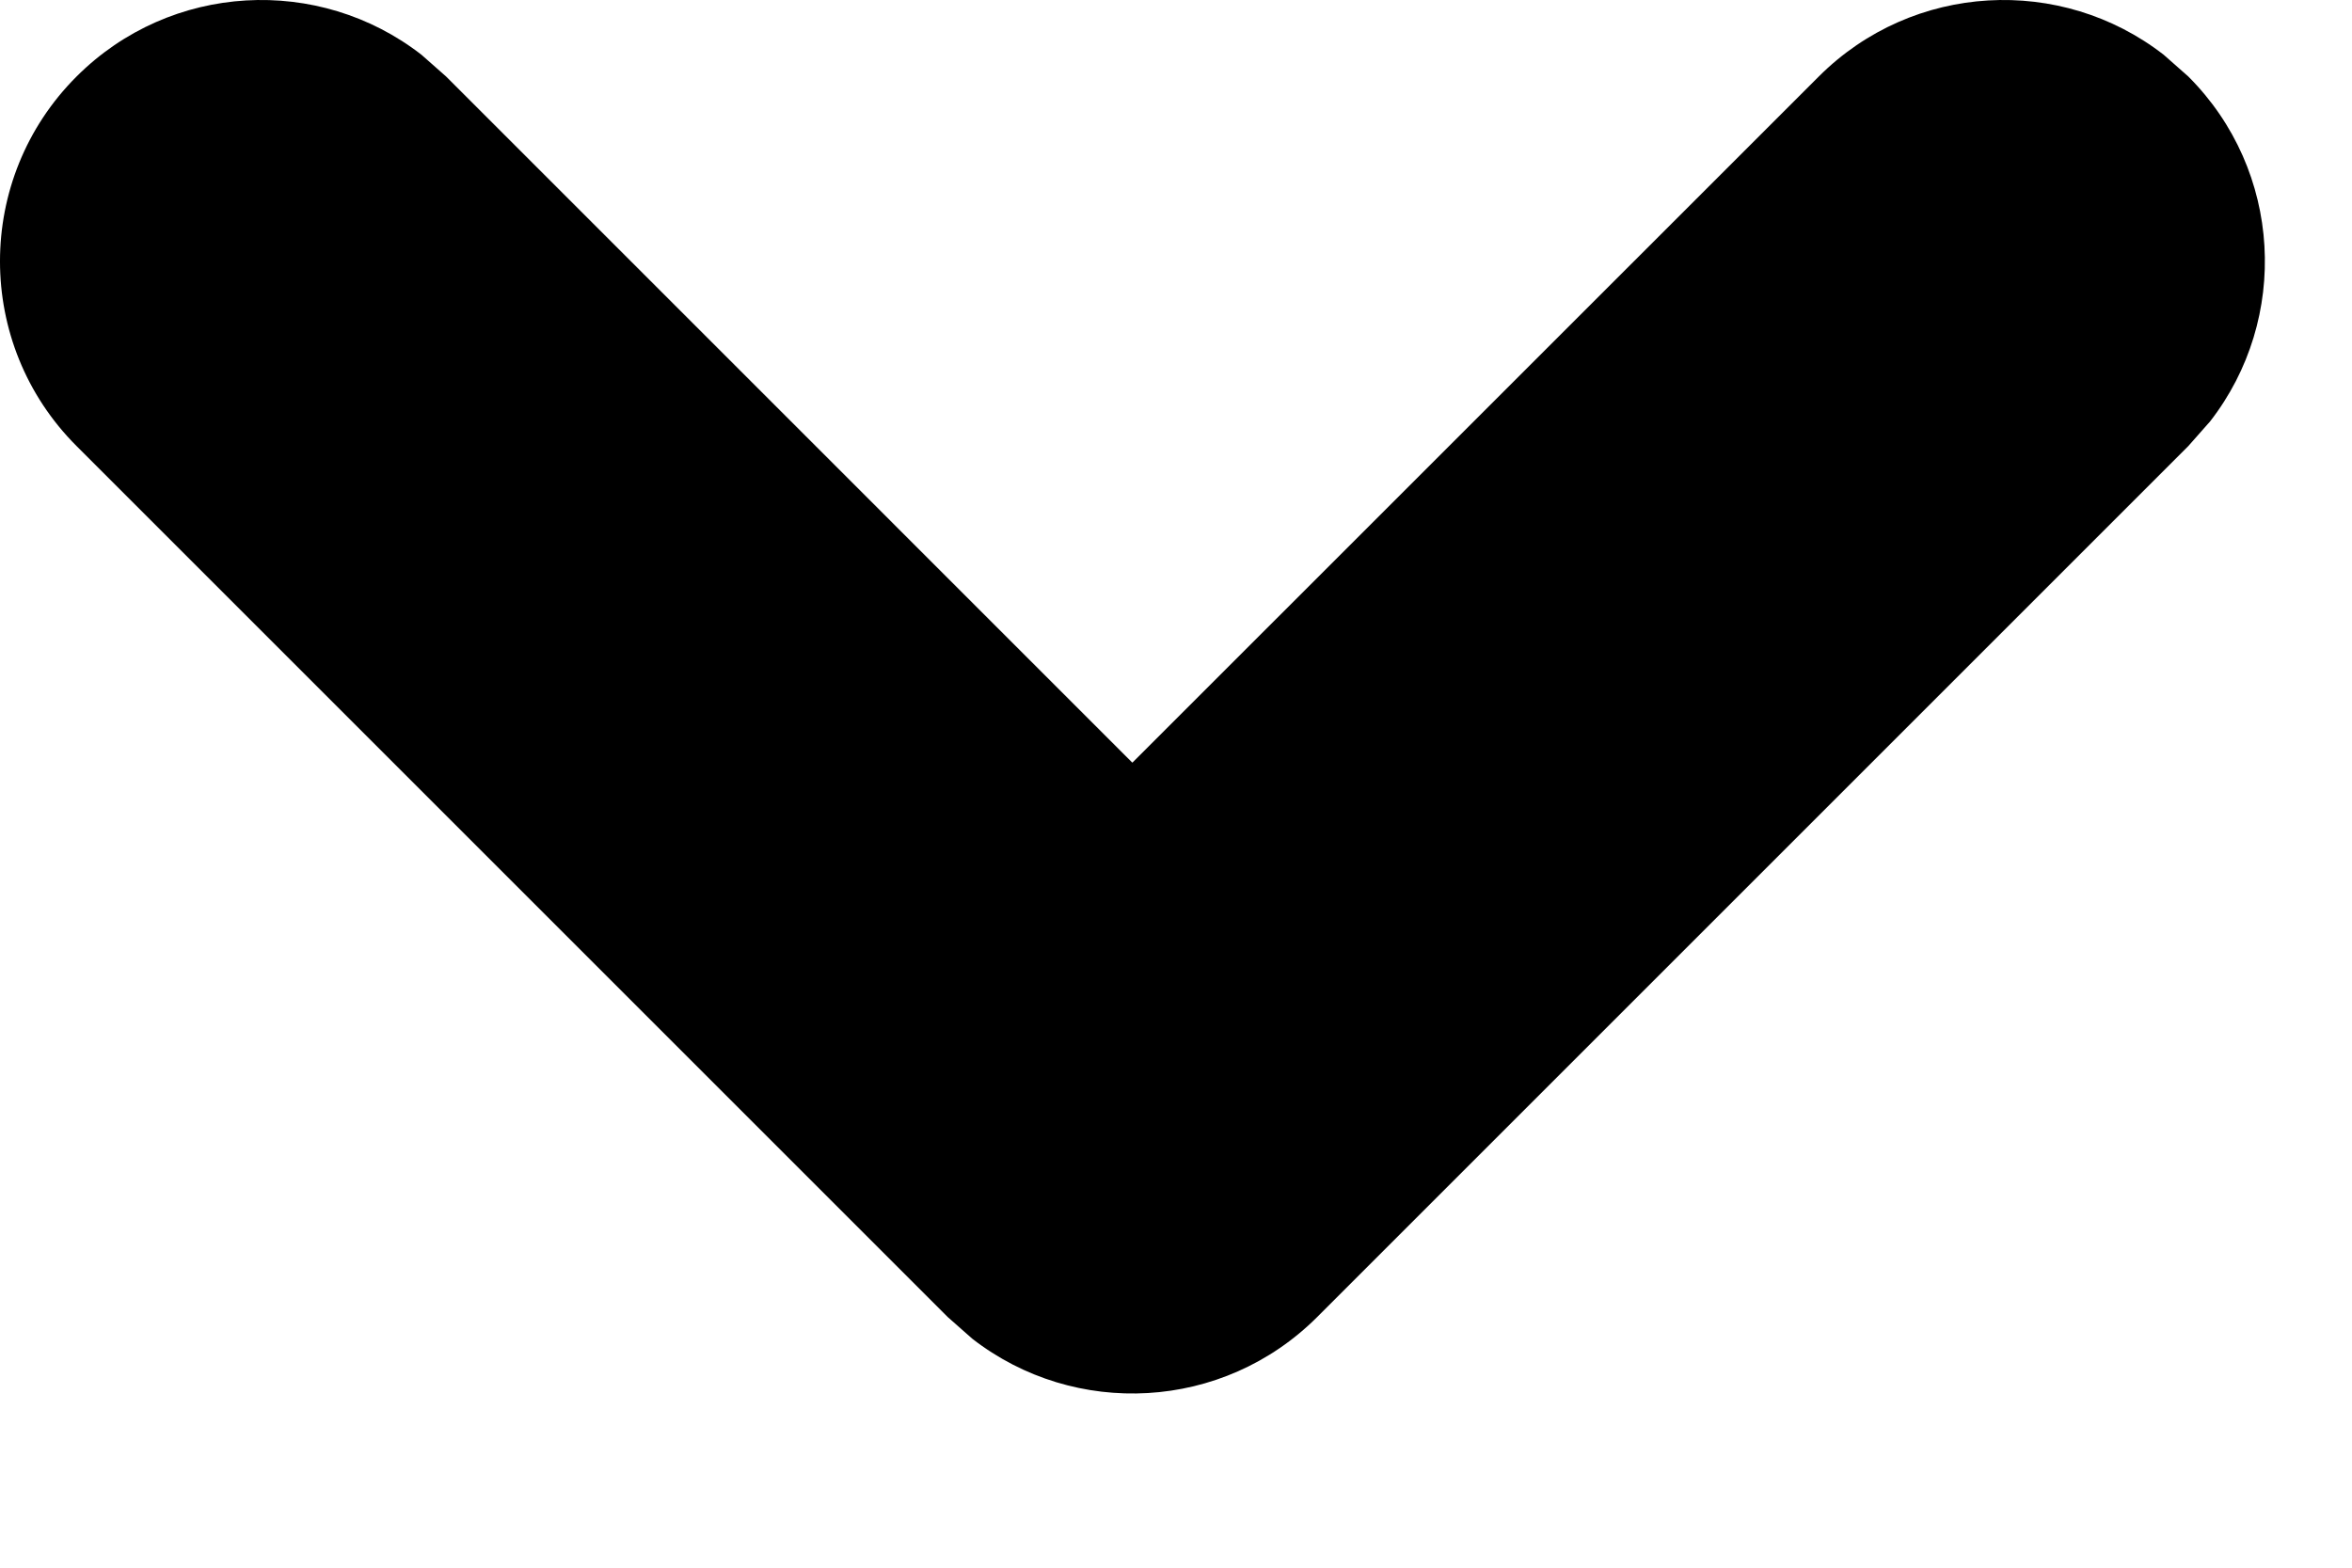 <!-- Generated by IcoMoon.io -->
<svg version="1.1" xmlns="http://www.w3.org/2000/svg" width="1536" height="1024" viewBox="0 0 1536 1024">
<title></title>
<g id="icomoon-ignore">
</g>
<path d="M49.987 49.987c61.523-61.523 158.33-66.255 225.281-14.198l16.078 14.198 448.152 448.189 448.267-448.189c61.523-61.523 158.33-66.255 225.281-14.197l16.078 14.198c61.523 61.523 66.255 158.33 14.197 225.281l-14.198 16.078-568.89 568.888c-61.523 61.522-158.33 66.255-225.281 14.197l-16.078-14.198-568.888-568.888c-66.649-66.649-66.649-174.71 0-241.359z"></path>
</svg>

